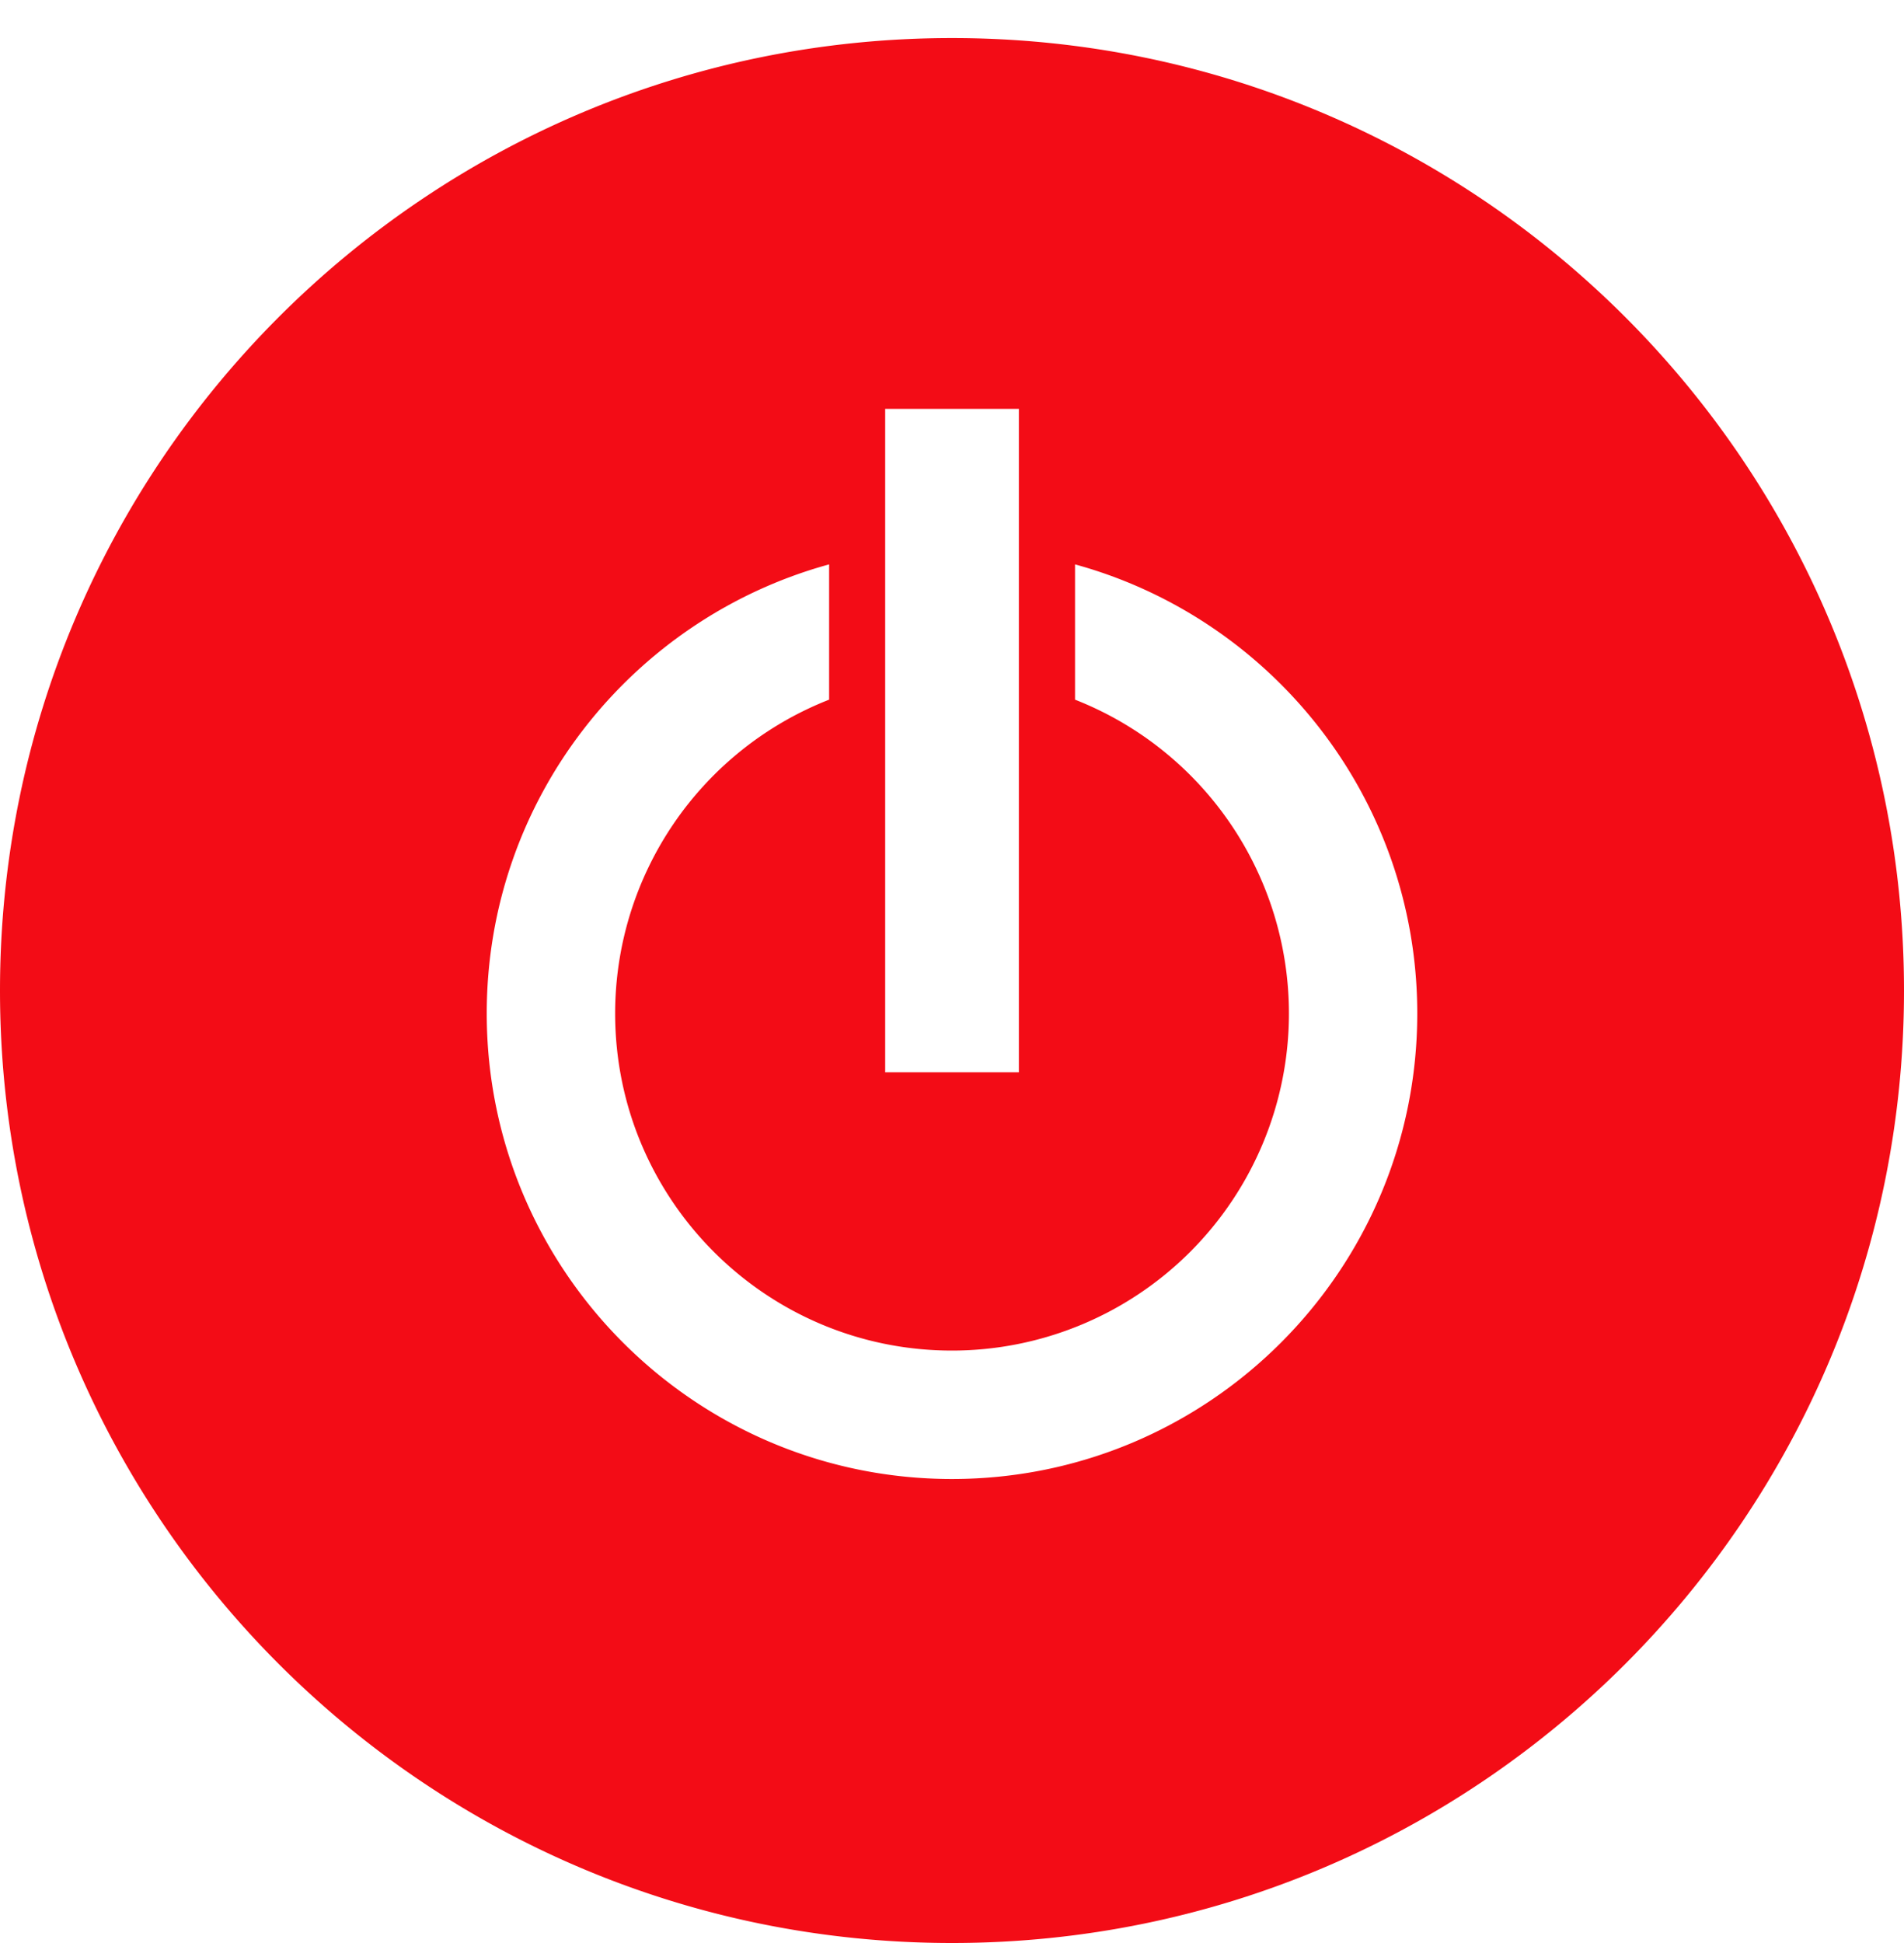 <svg baseProfile="full" xmlns="http://www.w3.org/2000/svg" height="51" width="50"><path fill="#F30C16" d="M25 .999C11.192.999 0 12.19 0 26c0 13.809 11.192 25 25 25s25-11.191 25-25C50 12.19 38.808.999 25 .999zm-1.755 9.733h3.511v17.414h-3.511V10.732zM25 38.821c-6.745 0-12.218-5.473-12.218-12.219 0-5.631 3.809-10.368 8.991-11.788v3.551a8.847 8.847 0 0 0-5.619 8.237c0 4.885 3.961 8.848 8.846 8.848a8.85 8.85 0 0 0 8.848-8.848 8.85 8.85 0 0 0-5.617-8.237v-3.551c5.178 1.42 8.987 6.157 8.987 11.788 0 6.746-5.47 12.219-12.218 12.219z"/></svg>